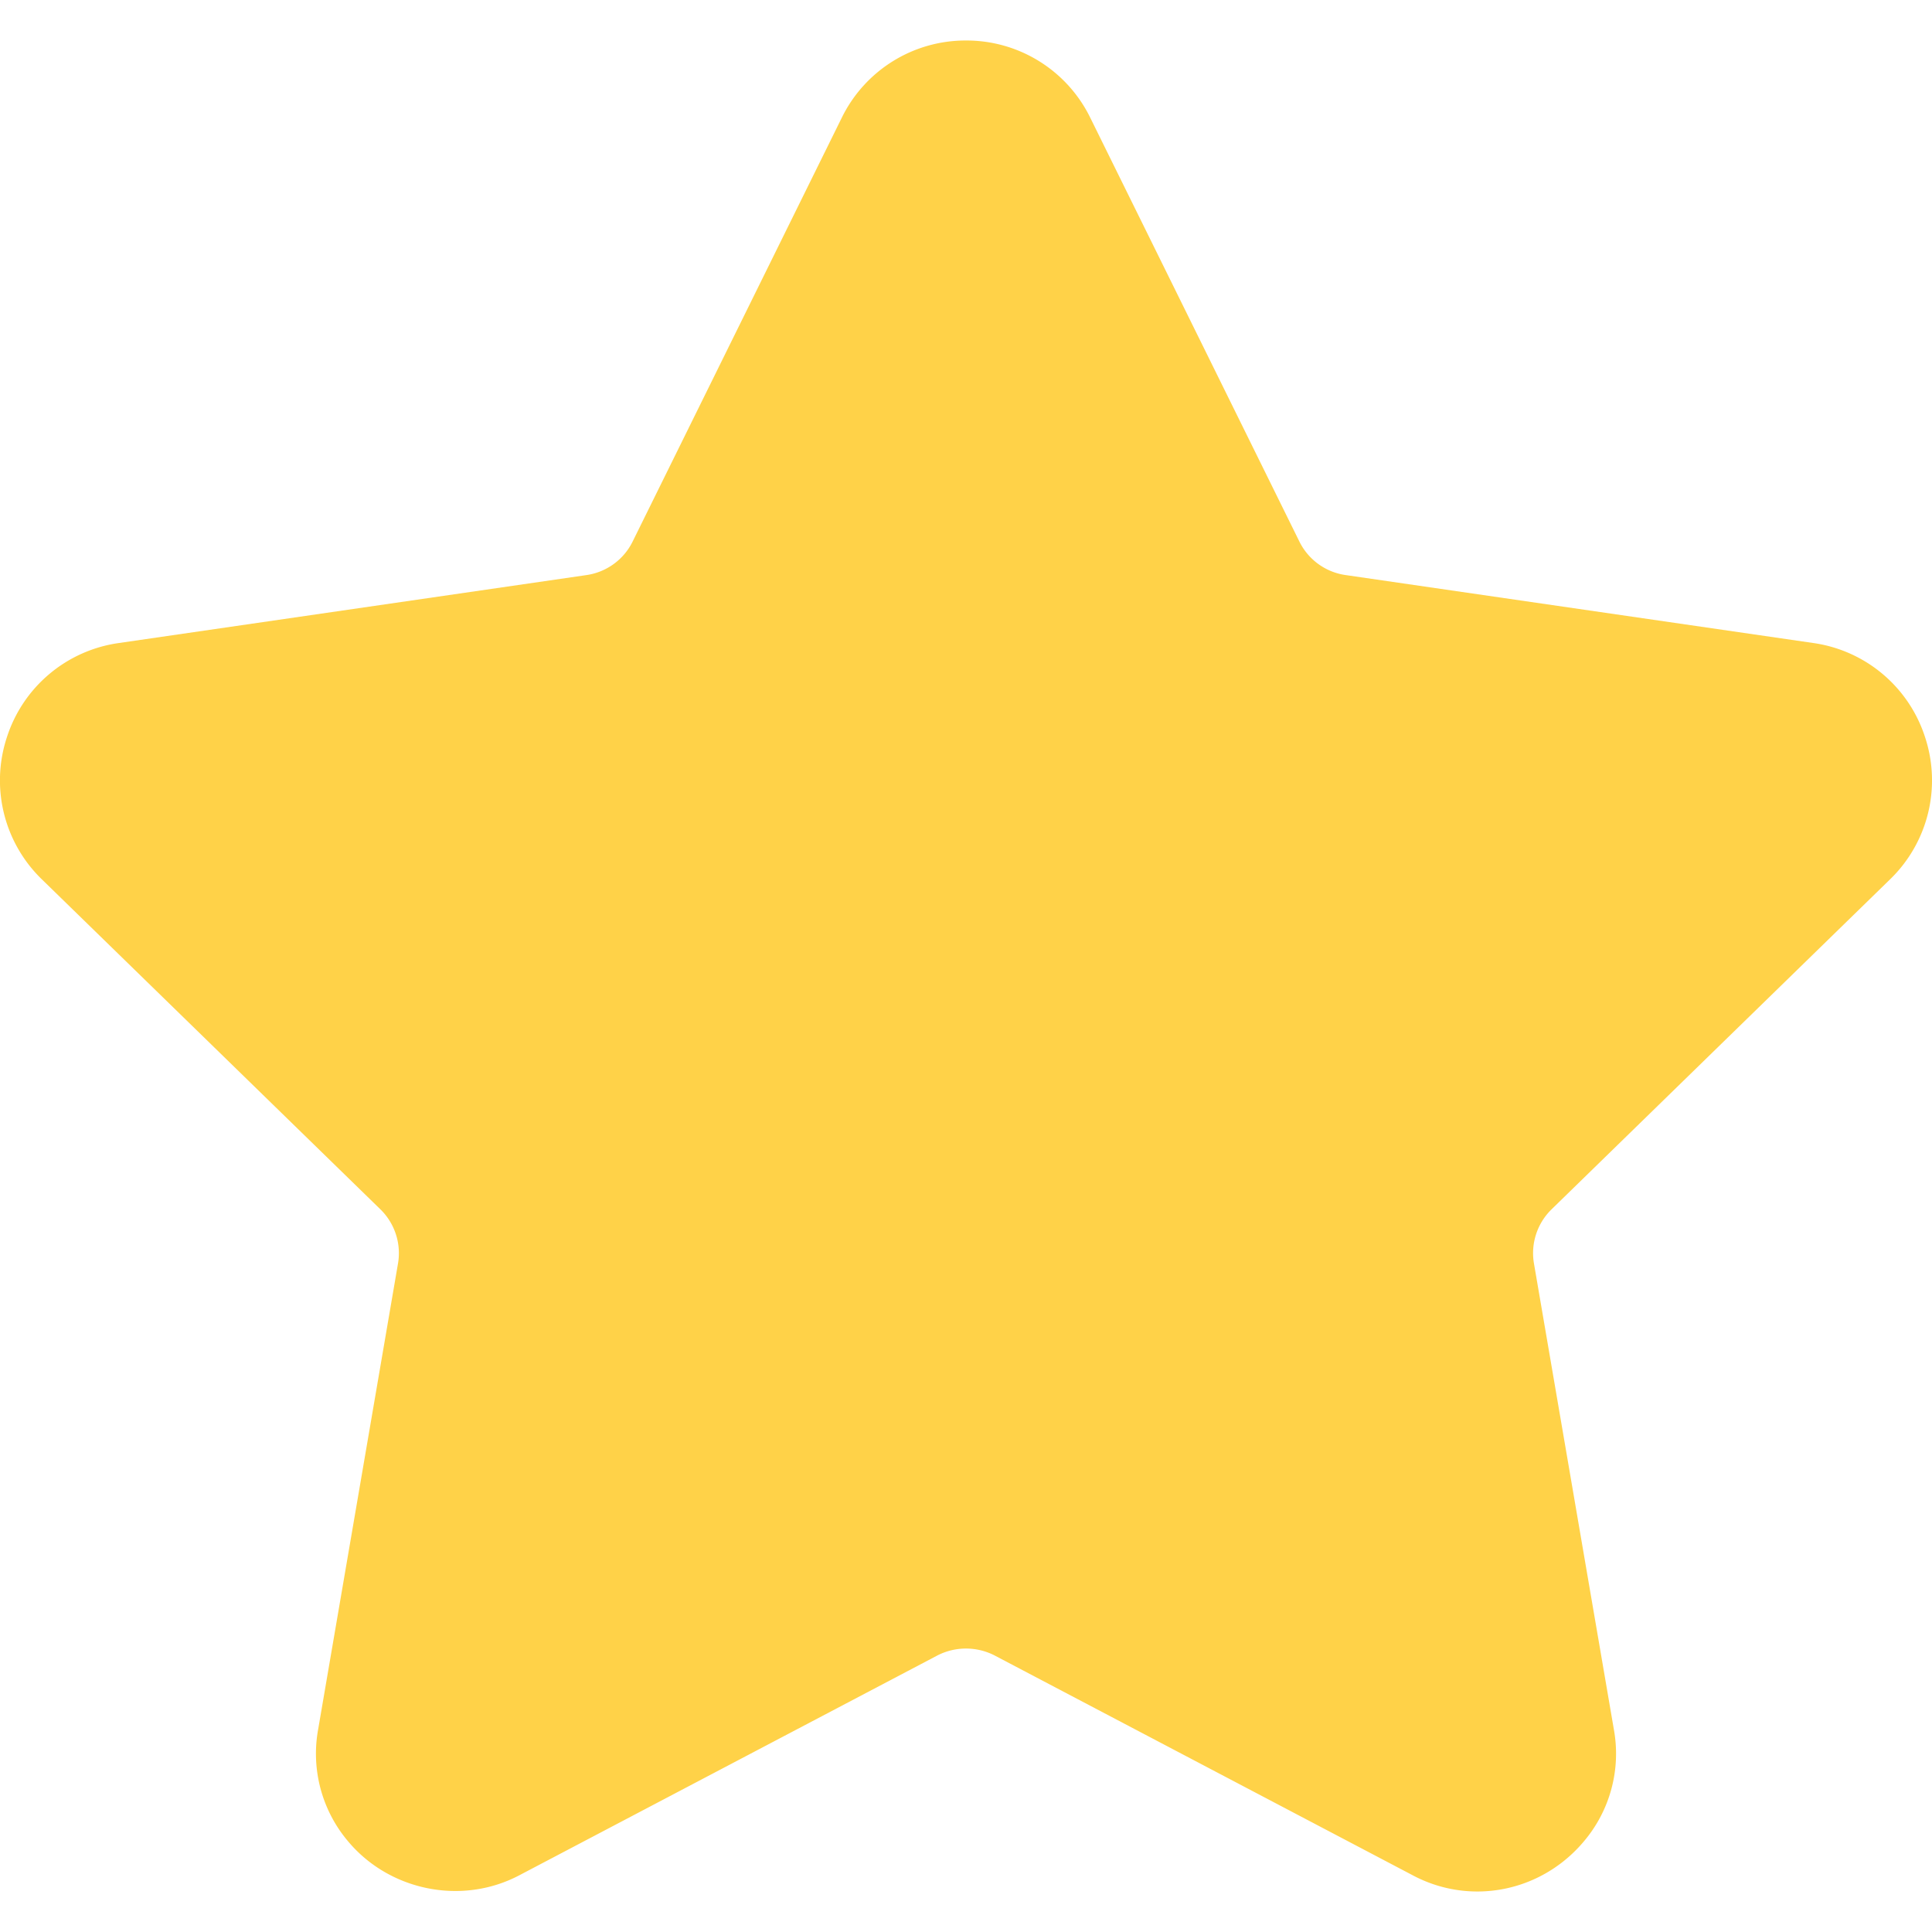 <svg xmlns="http://www.w3.org/2000/svg" viewBox="0 0 49.94 49.94"><style id="stylish-1" class="stylish" type="text/css">.swap:hover {
    transform: rotate(180deg);
    transition: 200ms;
}
.swap{
    transition: 200ms;
}
.calc .popular div.items .item:hover {
    animation-name: bloop;
    animation-duration: 1s;
    animation-iteration-count: infinite;
    animation-timing-function: linear;
}

@keyframes bloop {
    from {
        border:1px;
    	
        }
    to {
		border:1px;
        }
}</style><path fill="#ffd248" d="M48.856 22.73a3.56 3.56 0 0 0 .906-3.671 3.56 3.56 0 0 0-2.892-2.438l-12.092-1.757a1.58 1.58 0 0 1-1.19-.865L28.182 3.043a3.56 3.56 0 0 0-3.212-1.996 3.56 3.56 0 0 0-3.211 1.996L16.352 14c-.23.467-.676.79-1.191.865L3.069 16.622A3.56 3.56 0 0 0 .177 19.06a3.56 3.56 0 0 0 .906 3.671l8.749 8.528c.373.364.544.888.456 1.4L8.224 44.701a3.506 3.506 0 0 0 .781 2.904c1.066 1.267 2.927 1.653 4.415.871l10.814-5.686a1.619 1.619 0 0 1 1.472 0l10.815 5.686a3.544 3.544 0 0 0 1.666.417c1.057 0 2.059-.47 2.748-1.288a3.505 3.505 0 0 0 .781-2.904l-2.065-12.042a1.582 1.582 0 0 1 .456-1.4l8.749-8.529z"/></svg>